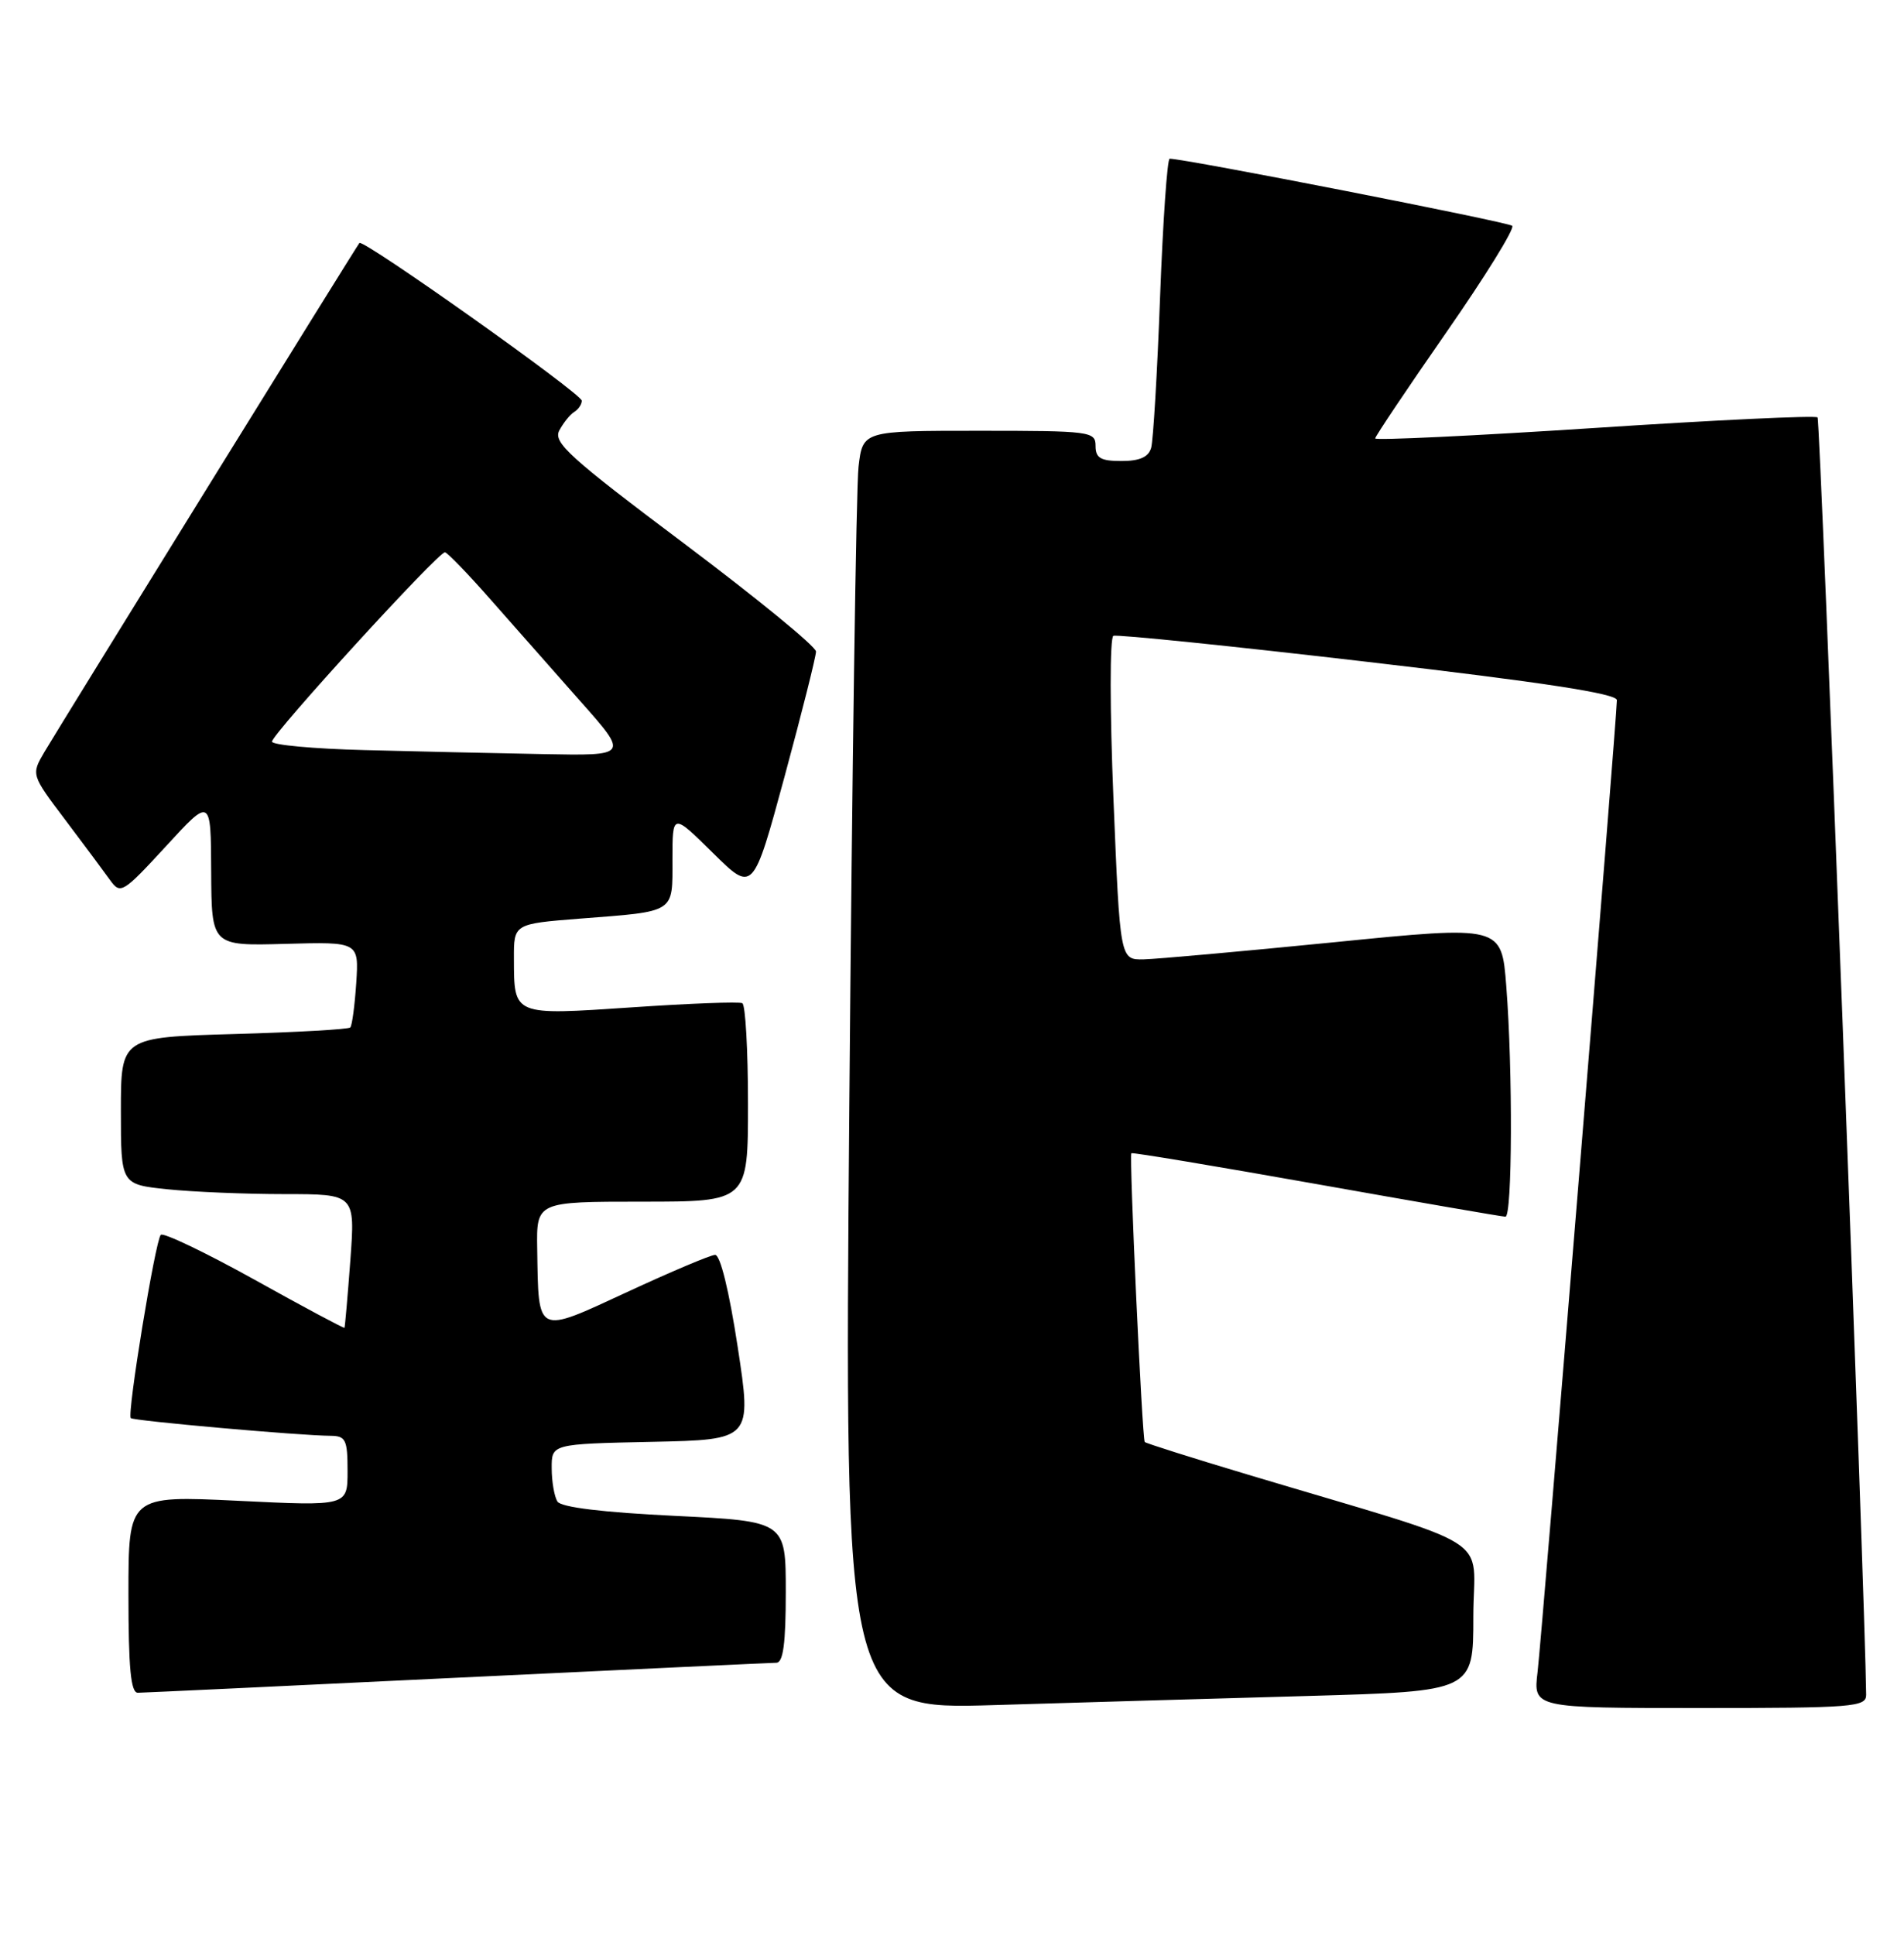 <?xml version="1.0" encoding="UTF-8" standalone="no"?>
<!DOCTYPE svg PUBLIC "-//W3C//DTD SVG 1.1//EN" "http://www.w3.org/Graphics/SVG/1.1/DTD/svg11.dtd" >
<svg xmlns="http://www.w3.org/2000/svg" xmlns:xlink="http://www.w3.org/1999/xlink" version="1.1" viewBox="0 0 252 256">
 <g >
 <path fill="currentColor"
d=" M 173.25 224.40 C 195.00 223.78 195.00 223.78 195.00 213.92 C 195.00 202.79 198.83 205.21 165.14 195.11 C 157.79 192.91 151.66 190.97 151.51 190.80 C 151.17 190.41 149.43 152.90 149.74 152.59 C 149.87 152.46 160.89 154.30 174.24 156.67 C 187.58 159.04 198.84 160.99 199.25 160.99 C 200.16 161.00 200.23 141.60 199.36 130.48 C 198.74 122.46 198.74 122.46 176.62 124.67 C 164.45 125.88 153.09 126.90 151.37 126.94 C 148.24 127.00 148.24 127.00 147.37 105.75 C 146.88 93.89 146.88 84.34 147.36 84.13 C 147.83 83.93 163.02 85.48 181.11 87.59 C 204.31 90.29 214.00 91.78 214.00 92.64 C 214.00 94.87 204.08 216.40 203.50 221.25 C 202.93 226.00 202.93 226.00 224.97 226.00 C 245.29 226.00 247.00 225.86 246.99 224.25 C 246.89 212.42 240.93 55.60 240.56 55.23 C 240.29 54.95 227.00 55.58 211.03 56.63 C 195.06 57.67 182.01 58.29 182.01 58.01 C 182.02 57.73 186.25 51.42 191.41 44.00 C 196.57 36.58 200.51 30.22 200.15 29.88 C 199.62 29.38 156.84 21.00 154.81 21.00 C 154.49 21.00 153.92 29.21 153.54 39.25 C 153.17 49.29 152.63 58.29 152.36 59.25 C 152.01 60.48 150.85 61.00 148.43 61.00 C 145.67 61.00 145.00 60.61 145.00 59.00 C 145.00 57.09 144.33 57.00 129.59 57.00 C 114.19 57.00 114.19 57.00 113.63 61.75 C 113.32 64.36 112.77 102.44 112.41 146.36 C 111.75 226.21 111.75 226.21 131.62 225.61 C 142.56 225.28 161.29 224.73 173.25 224.40 Z  M 60.50 221.99 C 83.05 220.91 102.06 220.02 102.75 220.01 C 103.66 220.00 104.00 217.46 104.00 210.64 C 104.00 201.29 104.00 201.29 89.26 200.57 C 79.76 200.11 74.26 199.44 73.78 198.68 C 73.37 198.03 73.02 196.05 73.02 194.28 C 73.00 191.06 73.00 191.06 86.26 190.78 C 99.51 190.50 99.51 190.50 97.64 178.25 C 96.50 170.79 95.33 166.02 94.64 166.04 C 94.01 166.07 88.78 168.28 83.00 170.96 C 70.90 176.56 71.28 176.75 71.10 165.25 C 71.00 159.00 71.00 159.00 85.00 159.00 C 99.00 159.00 99.00 159.00 99.00 146.06 C 99.00 138.94 98.66 132.95 98.25 132.74 C 97.84 132.52 91.26 132.77 83.63 133.29 C 67.87 134.35 68.04 134.42 68.02 126.87 C 68.00 122.24 68.00 122.24 76.75 121.55 C 89.51 120.56 89.00 120.89 89.00 113.72 C 89.00 107.57 89.00 107.57 94.34 112.84 C 99.67 118.11 99.67 118.11 103.84 102.75 C 106.13 94.30 108.00 86.86 108.00 86.21 C 108.00 85.55 100.13 79.12 90.52 71.90 C 75.36 60.52 73.17 58.54 74.03 56.95 C 74.57 55.94 75.46 54.83 76.01 54.50 C 76.55 54.16 77.00 53.50 77.00 53.02 C 77.00 52.10 48.06 31.58 47.57 32.15 C 47.16 32.63 8.09 95.76 5.88 99.50 C 4.12 102.50 4.12 102.50 8.65 108.50 C 11.14 111.80 13.81 115.39 14.59 116.48 C 15.94 118.36 16.27 118.16 21.96 111.98 C 27.91 105.50 27.91 105.50 27.95 115.33 C 28.00 125.16 28.00 125.16 37.75 124.89 C 47.50 124.62 47.50 124.62 47.15 130.06 C 46.95 133.05 46.60 135.70 46.36 135.95 C 46.13 136.20 39.20 136.59 30.97 136.82 C 16.00 137.25 16.00 137.25 16.00 146.98 C 16.00 156.72 16.00 156.72 22.15 157.36 C 25.53 157.71 32.50 158.00 37.65 158.00 C 47.01 158.00 47.01 158.00 46.37 166.75 C 46.01 171.56 45.66 175.58 45.59 175.69 C 45.52 175.79 40.16 172.93 33.68 169.32 C 27.19 165.72 21.61 163.05 21.28 163.39 C 20.56 164.11 16.79 187.13 17.31 187.64 C 17.67 188.00 39.72 189.96 43.75 189.98 C 45.76 190.00 46.00 190.50 46.00 194.64 C 46.00 199.29 46.00 199.29 31.50 198.58 C 17.00 197.88 17.00 197.88 17.00 210.94 C 17.00 220.73 17.31 224.00 18.25 223.98 C 18.94 223.97 37.95 223.08 60.50 221.99 Z  M 48.25 99.25 C 41.51 99.08 36.00 98.57 36.00 98.13 C 36.00 97.11 58.06 72.97 58.89 73.08 C 59.23 73.12 61.98 75.97 65.00 79.41 C 68.03 82.85 73.36 88.89 76.85 92.83 C 83.21 100.00 83.21 100.00 71.85 99.78 C 65.61 99.66 54.99 99.43 48.25 99.25 Z "/>
</g>
</svg>